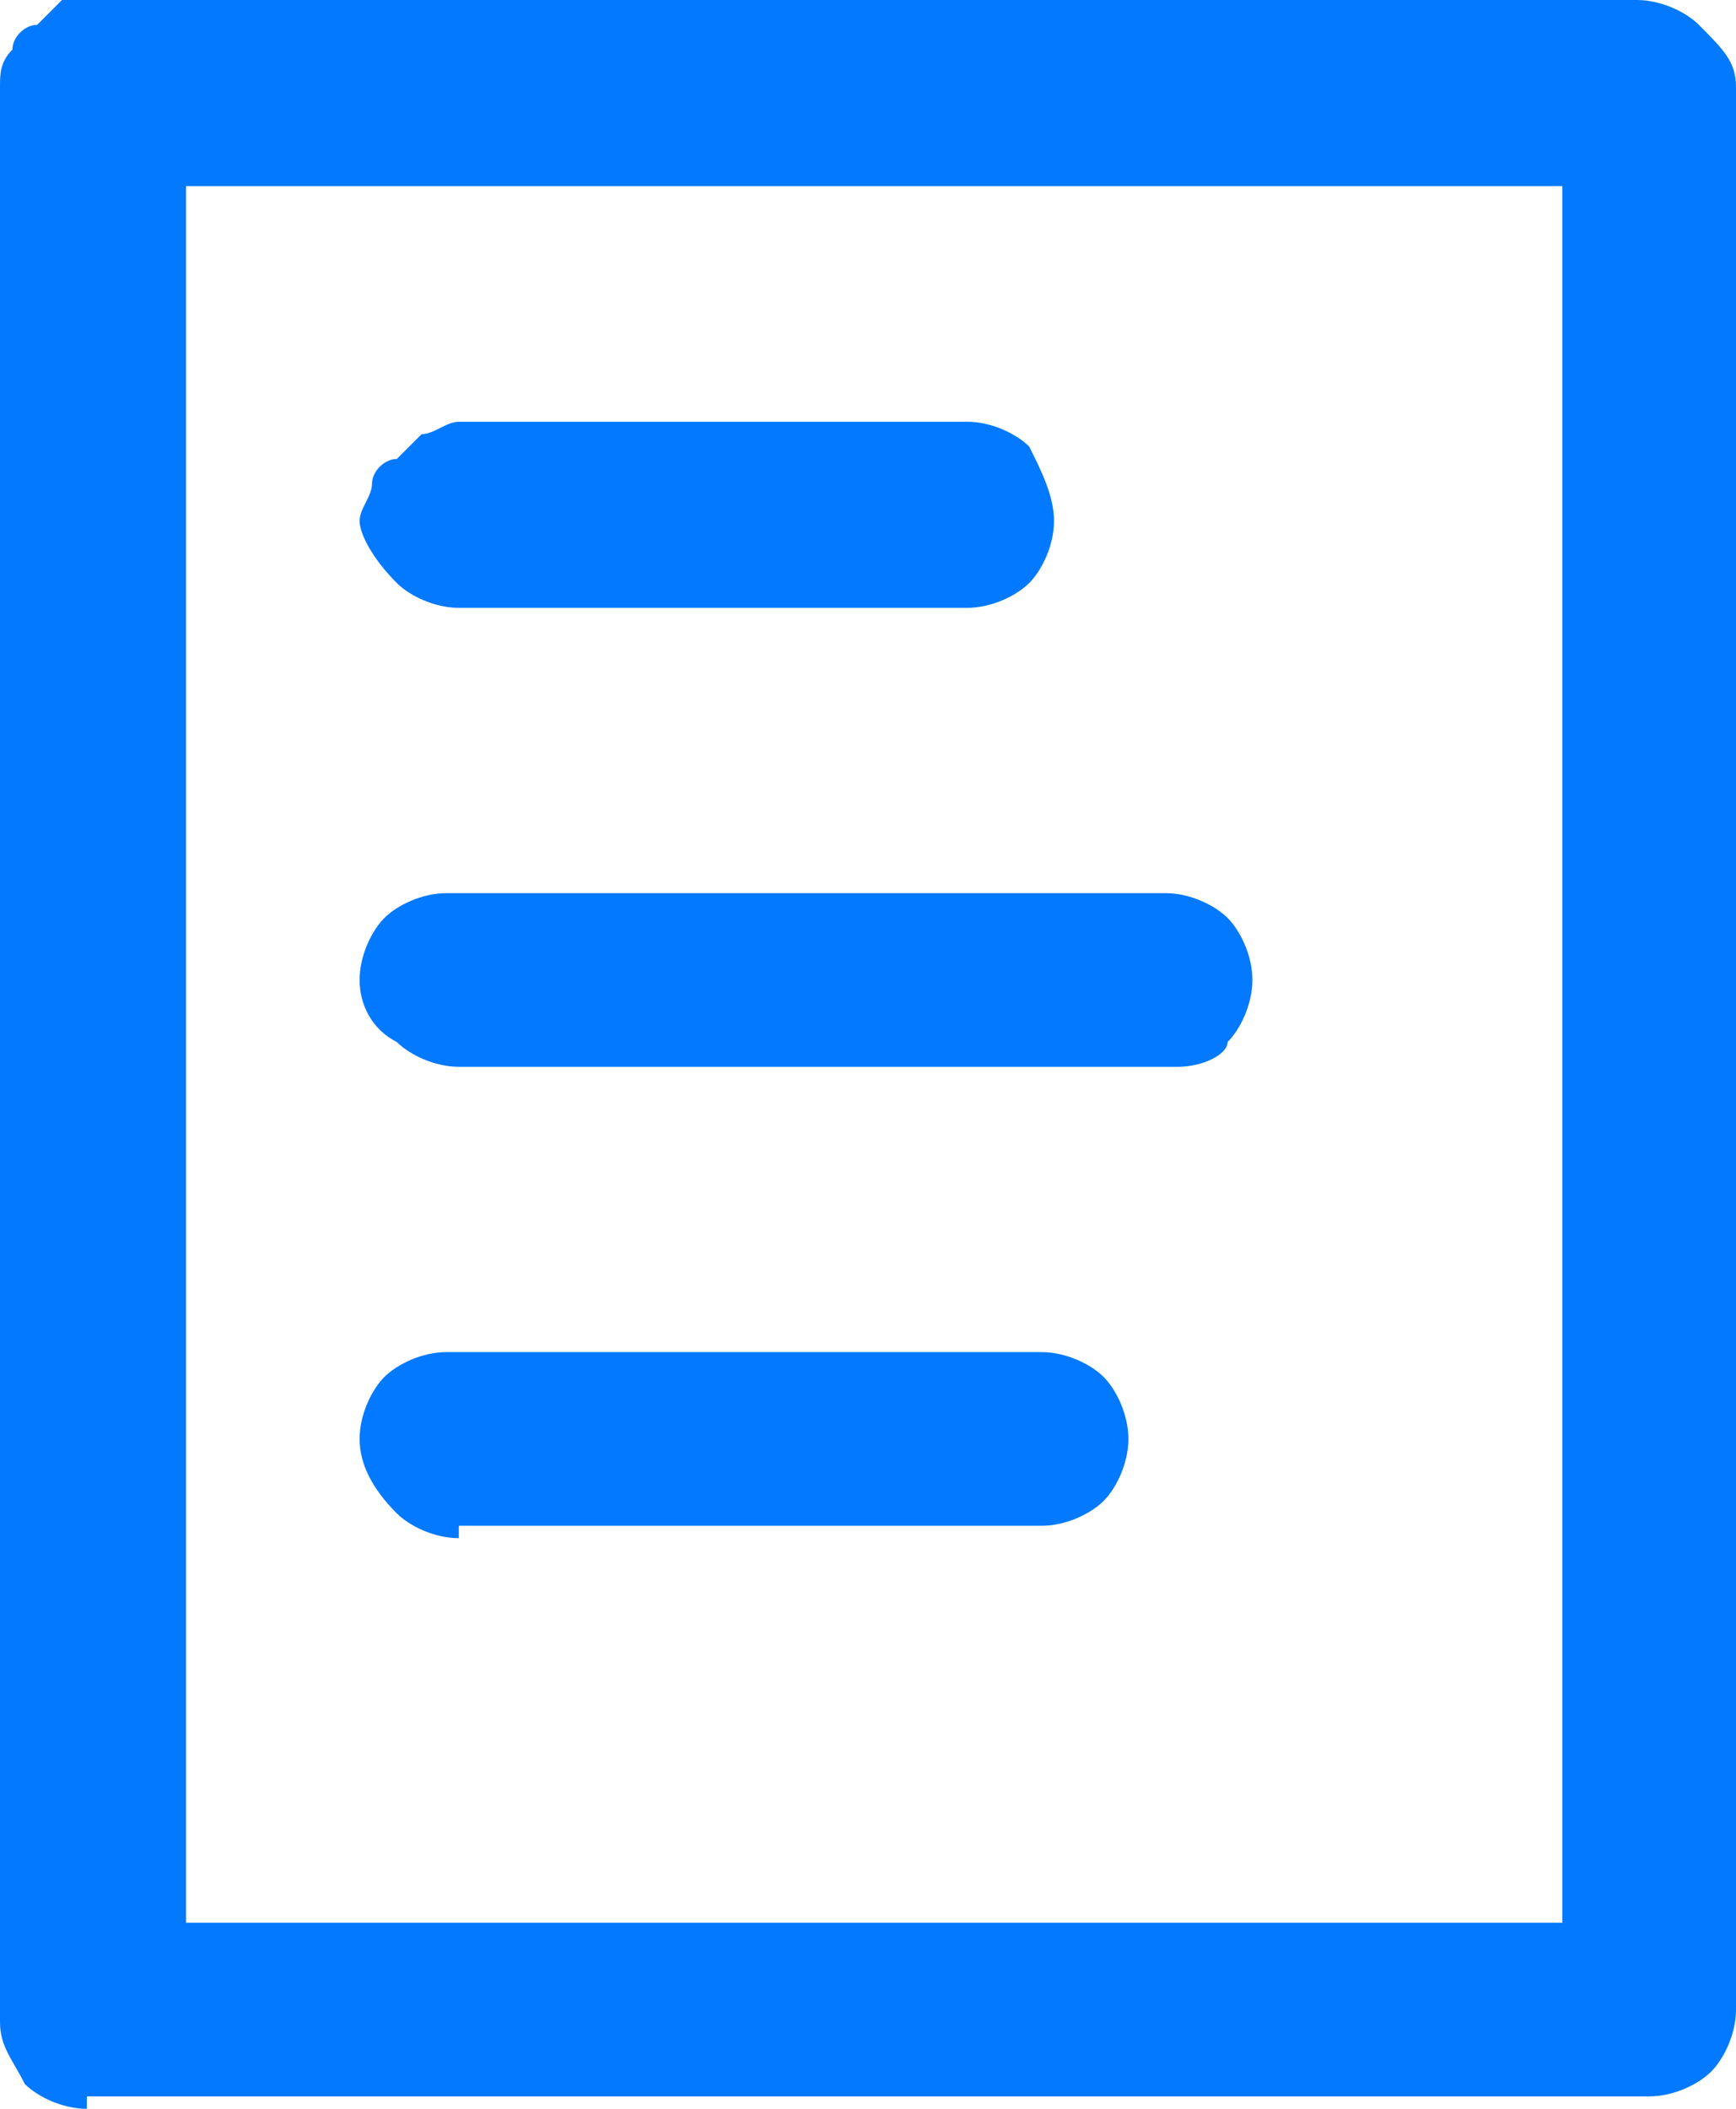 <?xml version="1.0" encoding="utf-8"?>
<!-- Generator: Adobe Illustrator 24.2.1, SVG Export Plug-In . SVG Version: 6.00 Build 0)  -->
<svg version="1.1" id="Layer_1" xmlns="http://www.w3.org/2000/svg" xmlns:xlink="http://www.w3.org/1999/xlink" x="0px" y="0px"
	 viewBox="0 0 14 17" style="enable-background:new 0 0 14 17;" xml:space="preserve">
<style type="text/css">
	.st0{fill:#0279FF;}
</style>
<path class="st0" d="M0.7,17c-0.2,0-0.4-0.1-0.5-0.2C0.1,16.6,0,16.5,0,16.3V0.7c0-0.1,0-0.2,0.1-0.3c0-0.1,0.1-0.2,0.2-0.2
	c0.1-0.1,0.1-0.1,0.2-0.2C0.5,0,0.6,0,0.7,0h12.5c0.2,0,0.4,0.1,0.5,0.2C13.9,0.4,14,0.5,14,0.7v15.5c0,0.2-0.1,0.4-0.2,0.5
	c-0.1,0.1-0.3,0.2-0.5,0.2H0.7z M1.5,15.5h11.1V1.5H1.5V15.5z M3.7,12.4c-0.2,0-0.4-0.1-0.5-0.2C3,12,2.9,11.8,2.9,11.6
	s0.1-0.4,0.2-0.5c0.1-0.1,0.3-0.2,0.5-0.2h4.8c0.2,0,0.4,0.1,0.5,0.2c0.1,0.1,0.2,0.3,0.2,0.5c0,0.2-0.1,0.4-0.2,0.5
	s-0.3,0.2-0.5,0.2H3.7z M3.7,8.6c-0.2,0-0.4-0.1-0.5-0.2C3,8.3,2.9,8.1,2.9,7.9c0-0.2,0.1-0.4,0.2-0.5c0.1-0.1,0.3-0.2,0.5-0.2h5.8
	c0.2,0,0.4,0.1,0.5,0.2c0.1,0.1,0.2,0.3,0.2,0.5c0,0.2-0.1,0.4-0.2,0.5C9.9,8.5,9.7,8.6,9.5,8.6H3.7z M3.7,4.9
	c-0.2,0-0.4-0.1-0.5-0.2C3,4.5,2.9,4.3,2.9,4.2C2.9,4.1,3,4,3,3.9c0-0.1,0.1-0.2,0.2-0.2c0.1-0.1,0.1-0.1,0.2-0.2
	c0.1,0,0.2-0.1,0.3-0.1h4.1c0.2,0,0.4,0.1,0.5,0.2C8.4,3.8,8.5,4,8.5,4.2c0,0.2-0.1,0.4-0.2,0.5C8.2,4.8,8,4.9,7.8,4.9H3.7z"/>
</svg>
